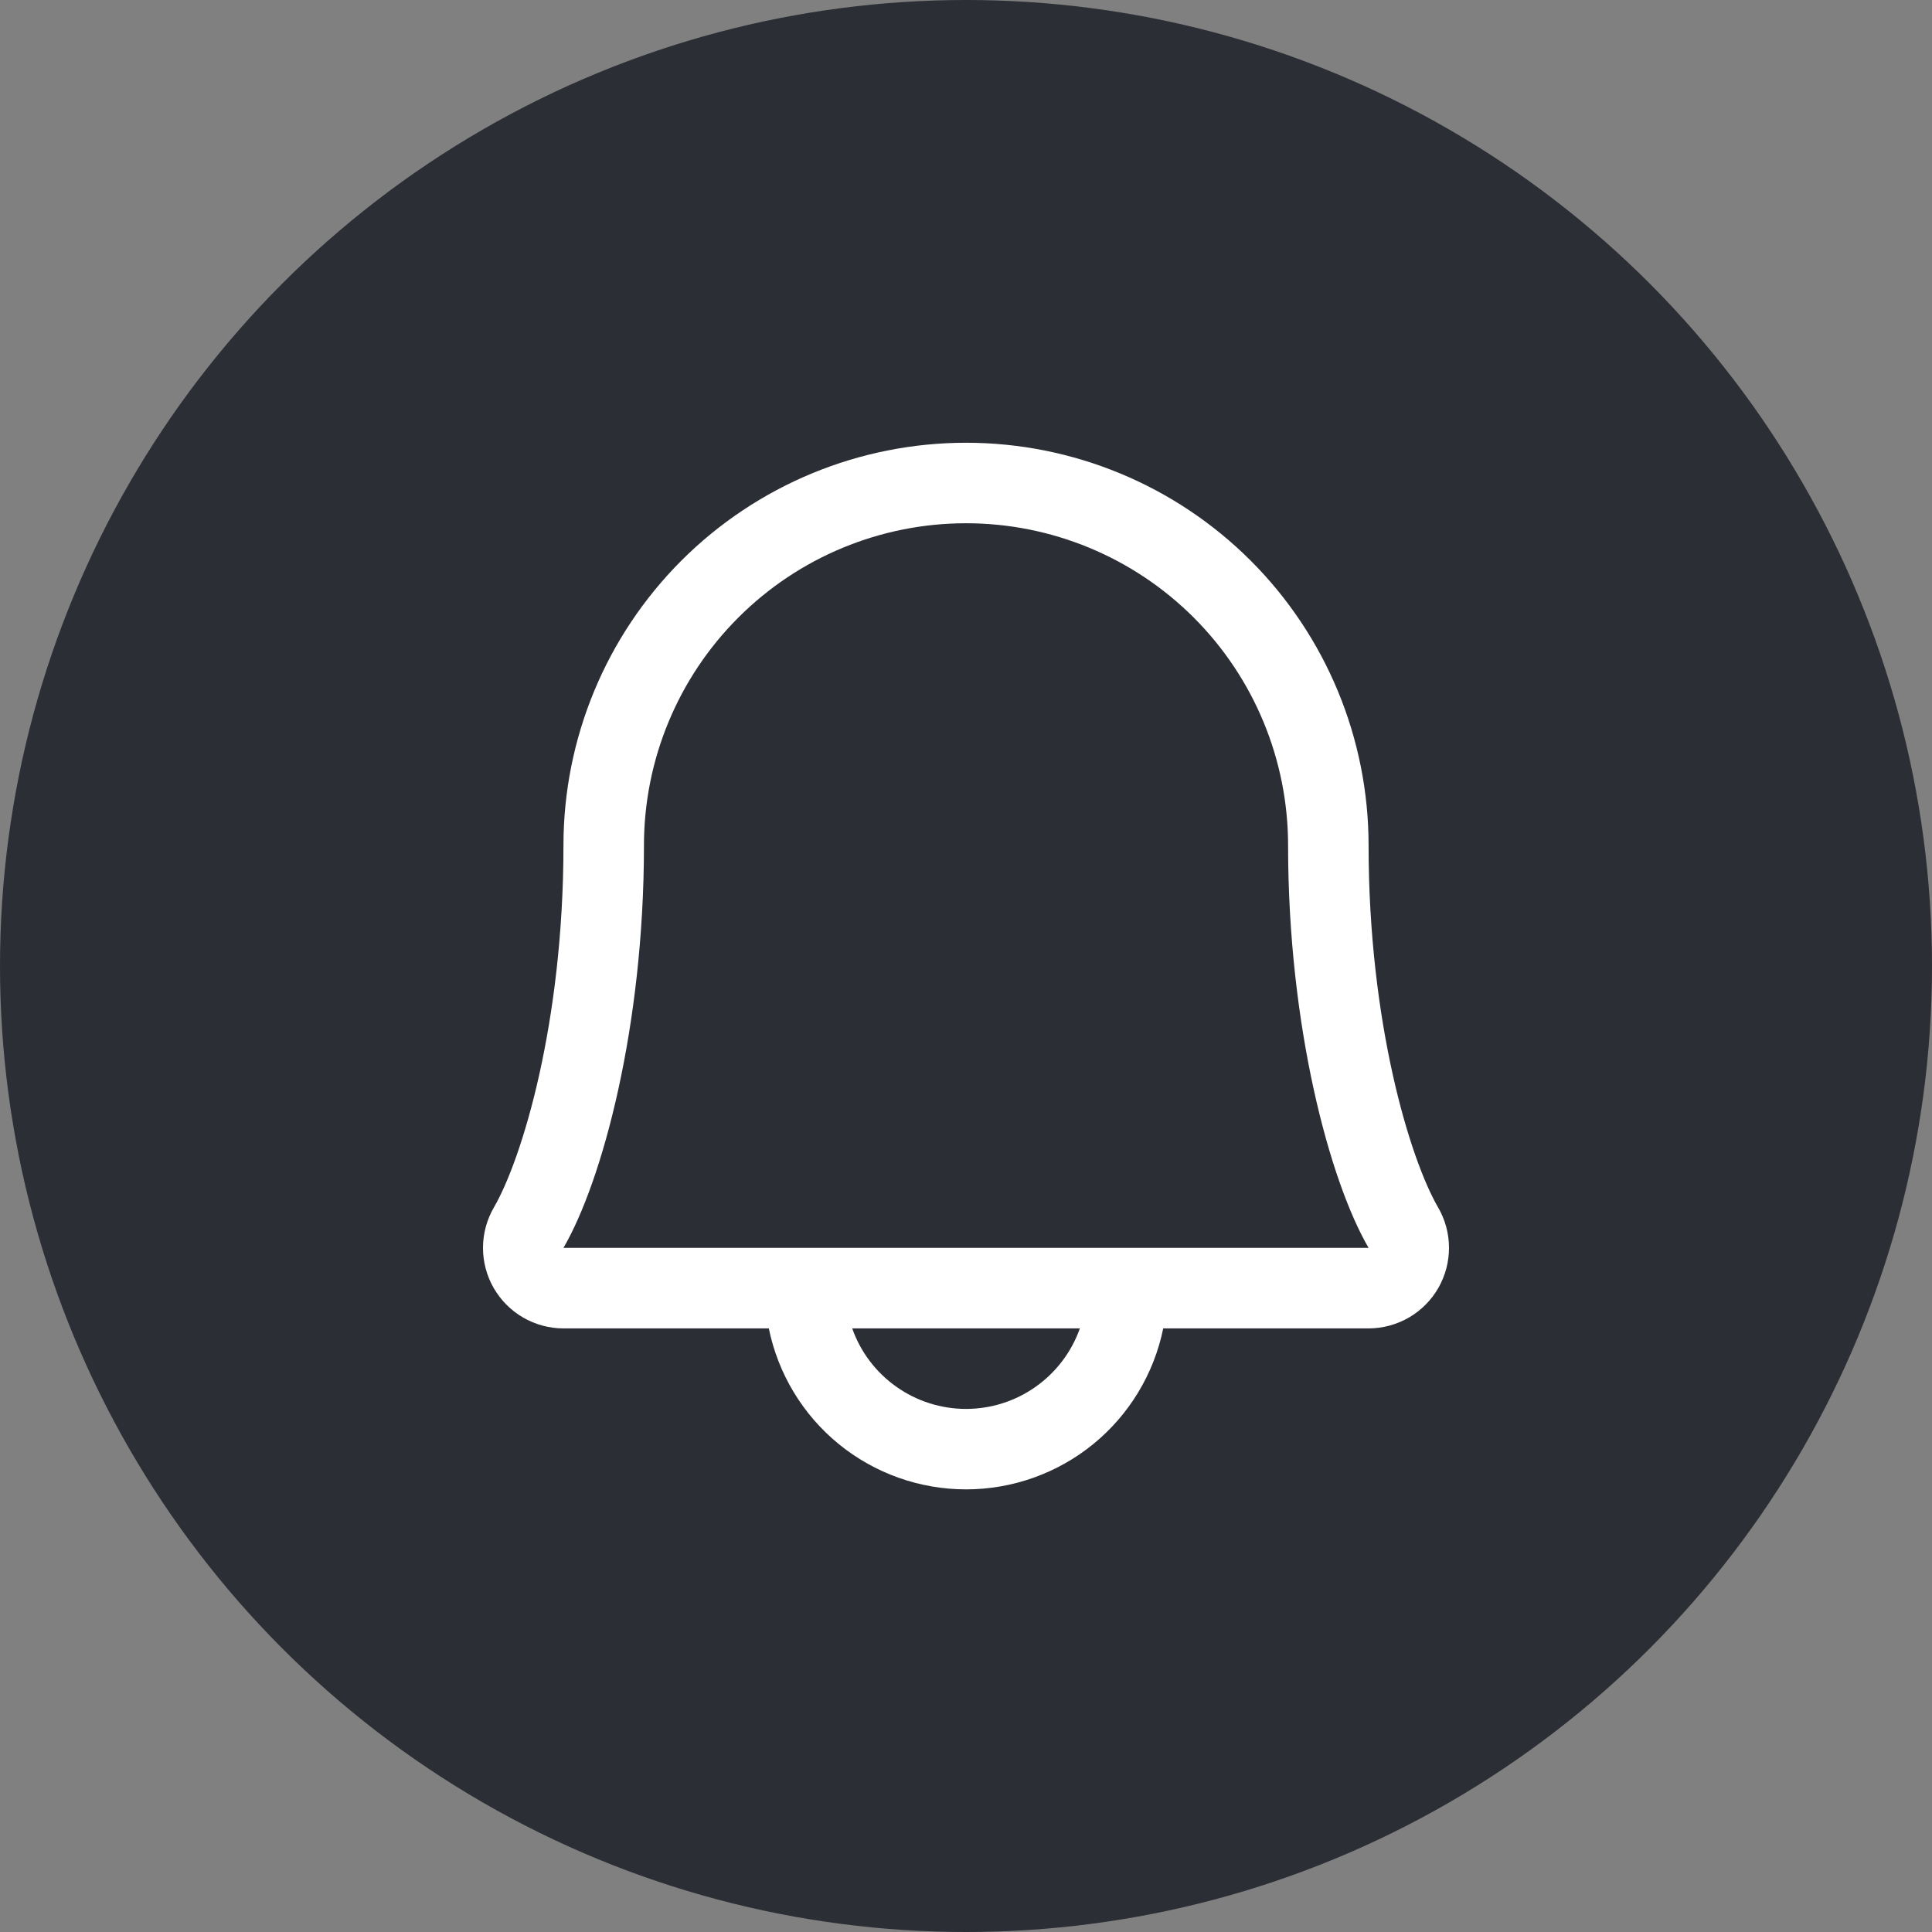 <svg width="48" height="48" viewBox="0 0 48 48" fill="none" xmlns="http://www.w3.org/2000/svg">
<rect x="0" y="0" width="48" height="48" fill="#808080" stroke="none"/>
<circle cx="24" cy="24" r="24" fill="#2C2E35"/>
<path d="M35.728 29.996C35.034 28.801 34.002 25.419 34.002 21.002C34.002 18.349 32.949 15.805 31.073 13.929C29.197 12.054 26.653 11 24.001 11C21.348 11 18.804 12.054 16.928 13.929C15.053 15.805 13.999 18.349 13.999 21.002C13.999 25.42 12.966 28.801 12.272 29.996C12.095 30.3 12.001 30.645 12 30.997C11.999 31.348 12.09 31.694 12.265 31.999C12.441 32.304 12.693 32.558 12.997 32.734C13.302 32.91 13.647 33.004 13.999 33.004H19.101C19.332 34.133 19.945 35.148 20.838 35.877C21.731 36.605 22.848 37.003 24.001 37.003C25.153 37.003 26.27 36.605 27.163 35.877C28.056 35.148 28.669 34.133 28.9 33.004H34.002C34.354 33.003 34.699 32.91 35.004 32.734C35.308 32.557 35.56 32.304 35.735 31.999C35.91 31.694 36.001 31.348 36 30.996C35.999 30.645 35.905 30.299 35.728 29.996ZM24.001 35.004C23.38 35.004 22.775 34.812 22.269 34.453C21.762 34.095 21.379 33.589 21.173 33.004H26.829C26.622 33.589 26.239 34.095 25.732 34.453C25.226 34.812 24.621 35.004 24.001 35.004ZM13.999 31.003C14.962 29.348 15.999 25.512 15.999 21.002C15.999 18.88 16.842 16.844 18.343 15.344C19.843 13.843 21.878 13 24.001 13C26.123 13 28.158 13.843 29.659 15.344C31.159 16.844 32.002 18.88 32.002 21.002C32.002 25.509 33.037 29.344 34.002 31.003H13.999Z" fill="white"/>
</svg>
